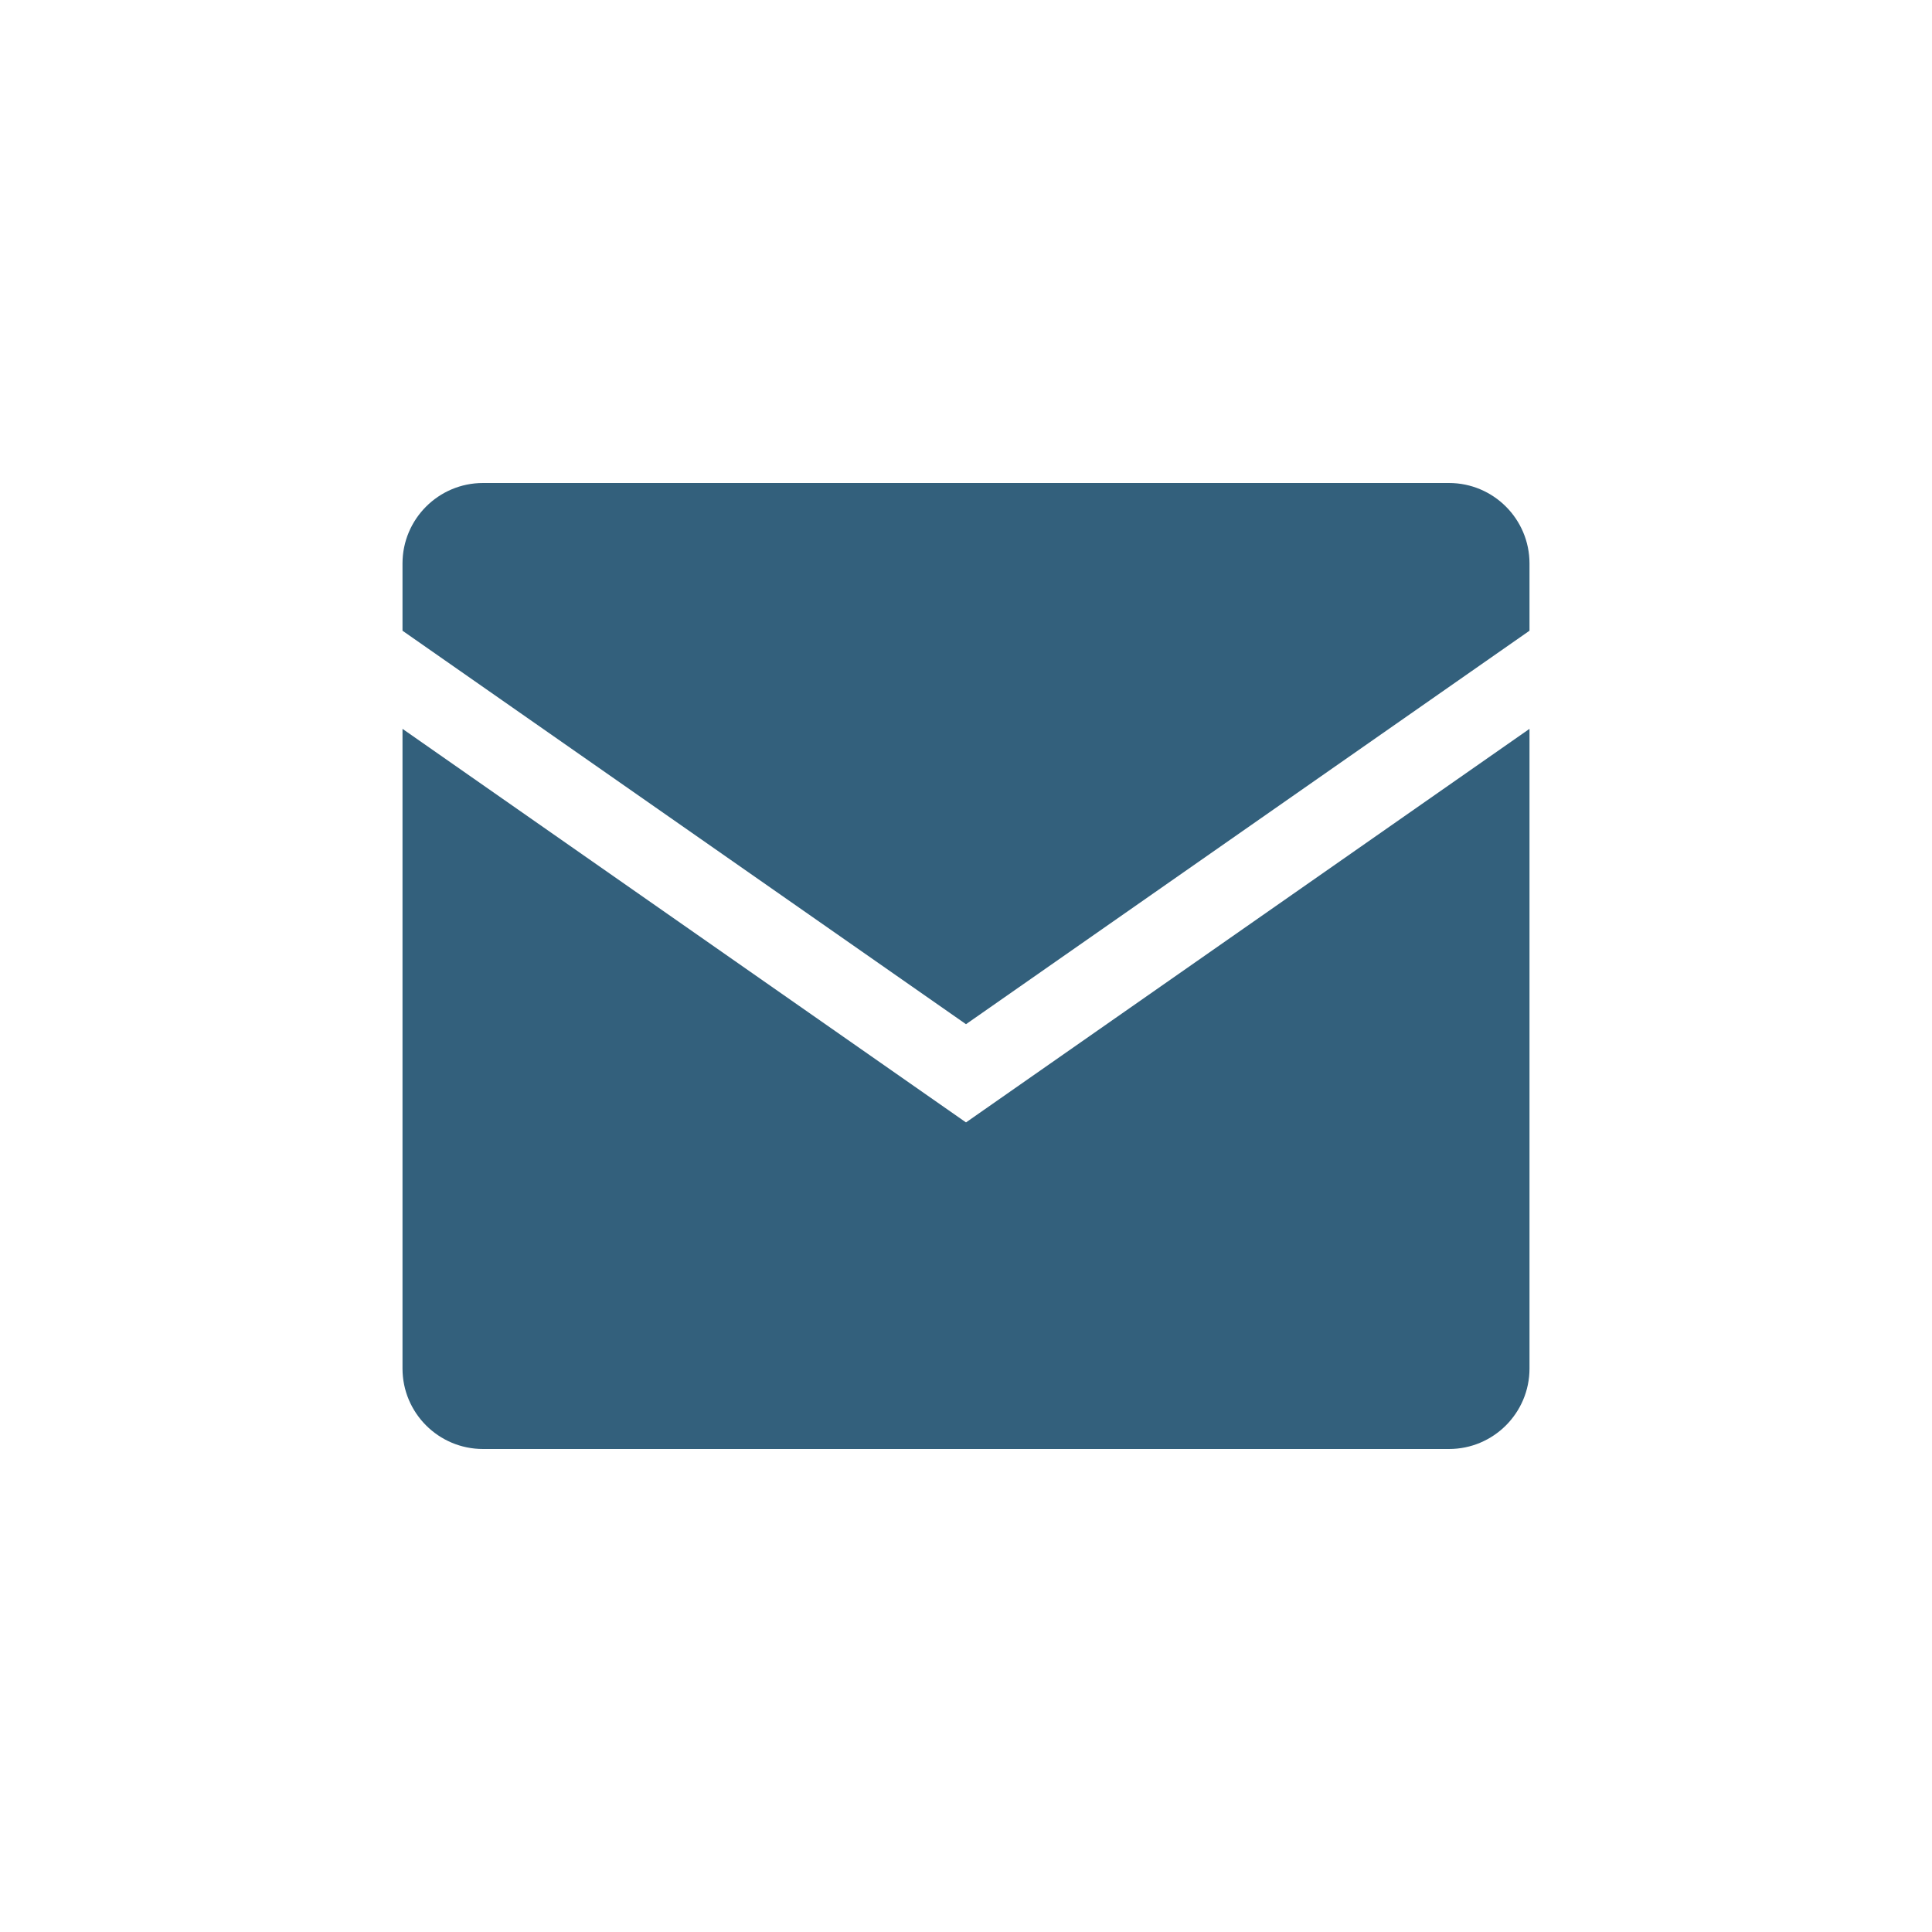 <svg width="24" height="24" viewBox="0 0 24 24" fill="none" xmlns="http://www.w3.org/2000/svg">
<path d="M6 6C5.448 6 5 6.448 5 7V7.835L12 12.723L19 7.835V7C19 6.448 18.552 6 18 6H6Z" fill="#00395C" fill-opacity="0.8"/>
<path d="M19 9.054L12 13.943L5 9.054V17C5 17.552 5.448 18 6 18H18C18.552 18 19 17.552 19 17V9.054Z" fill="#00395C" fill-opacity="0.8"/>
</svg>
